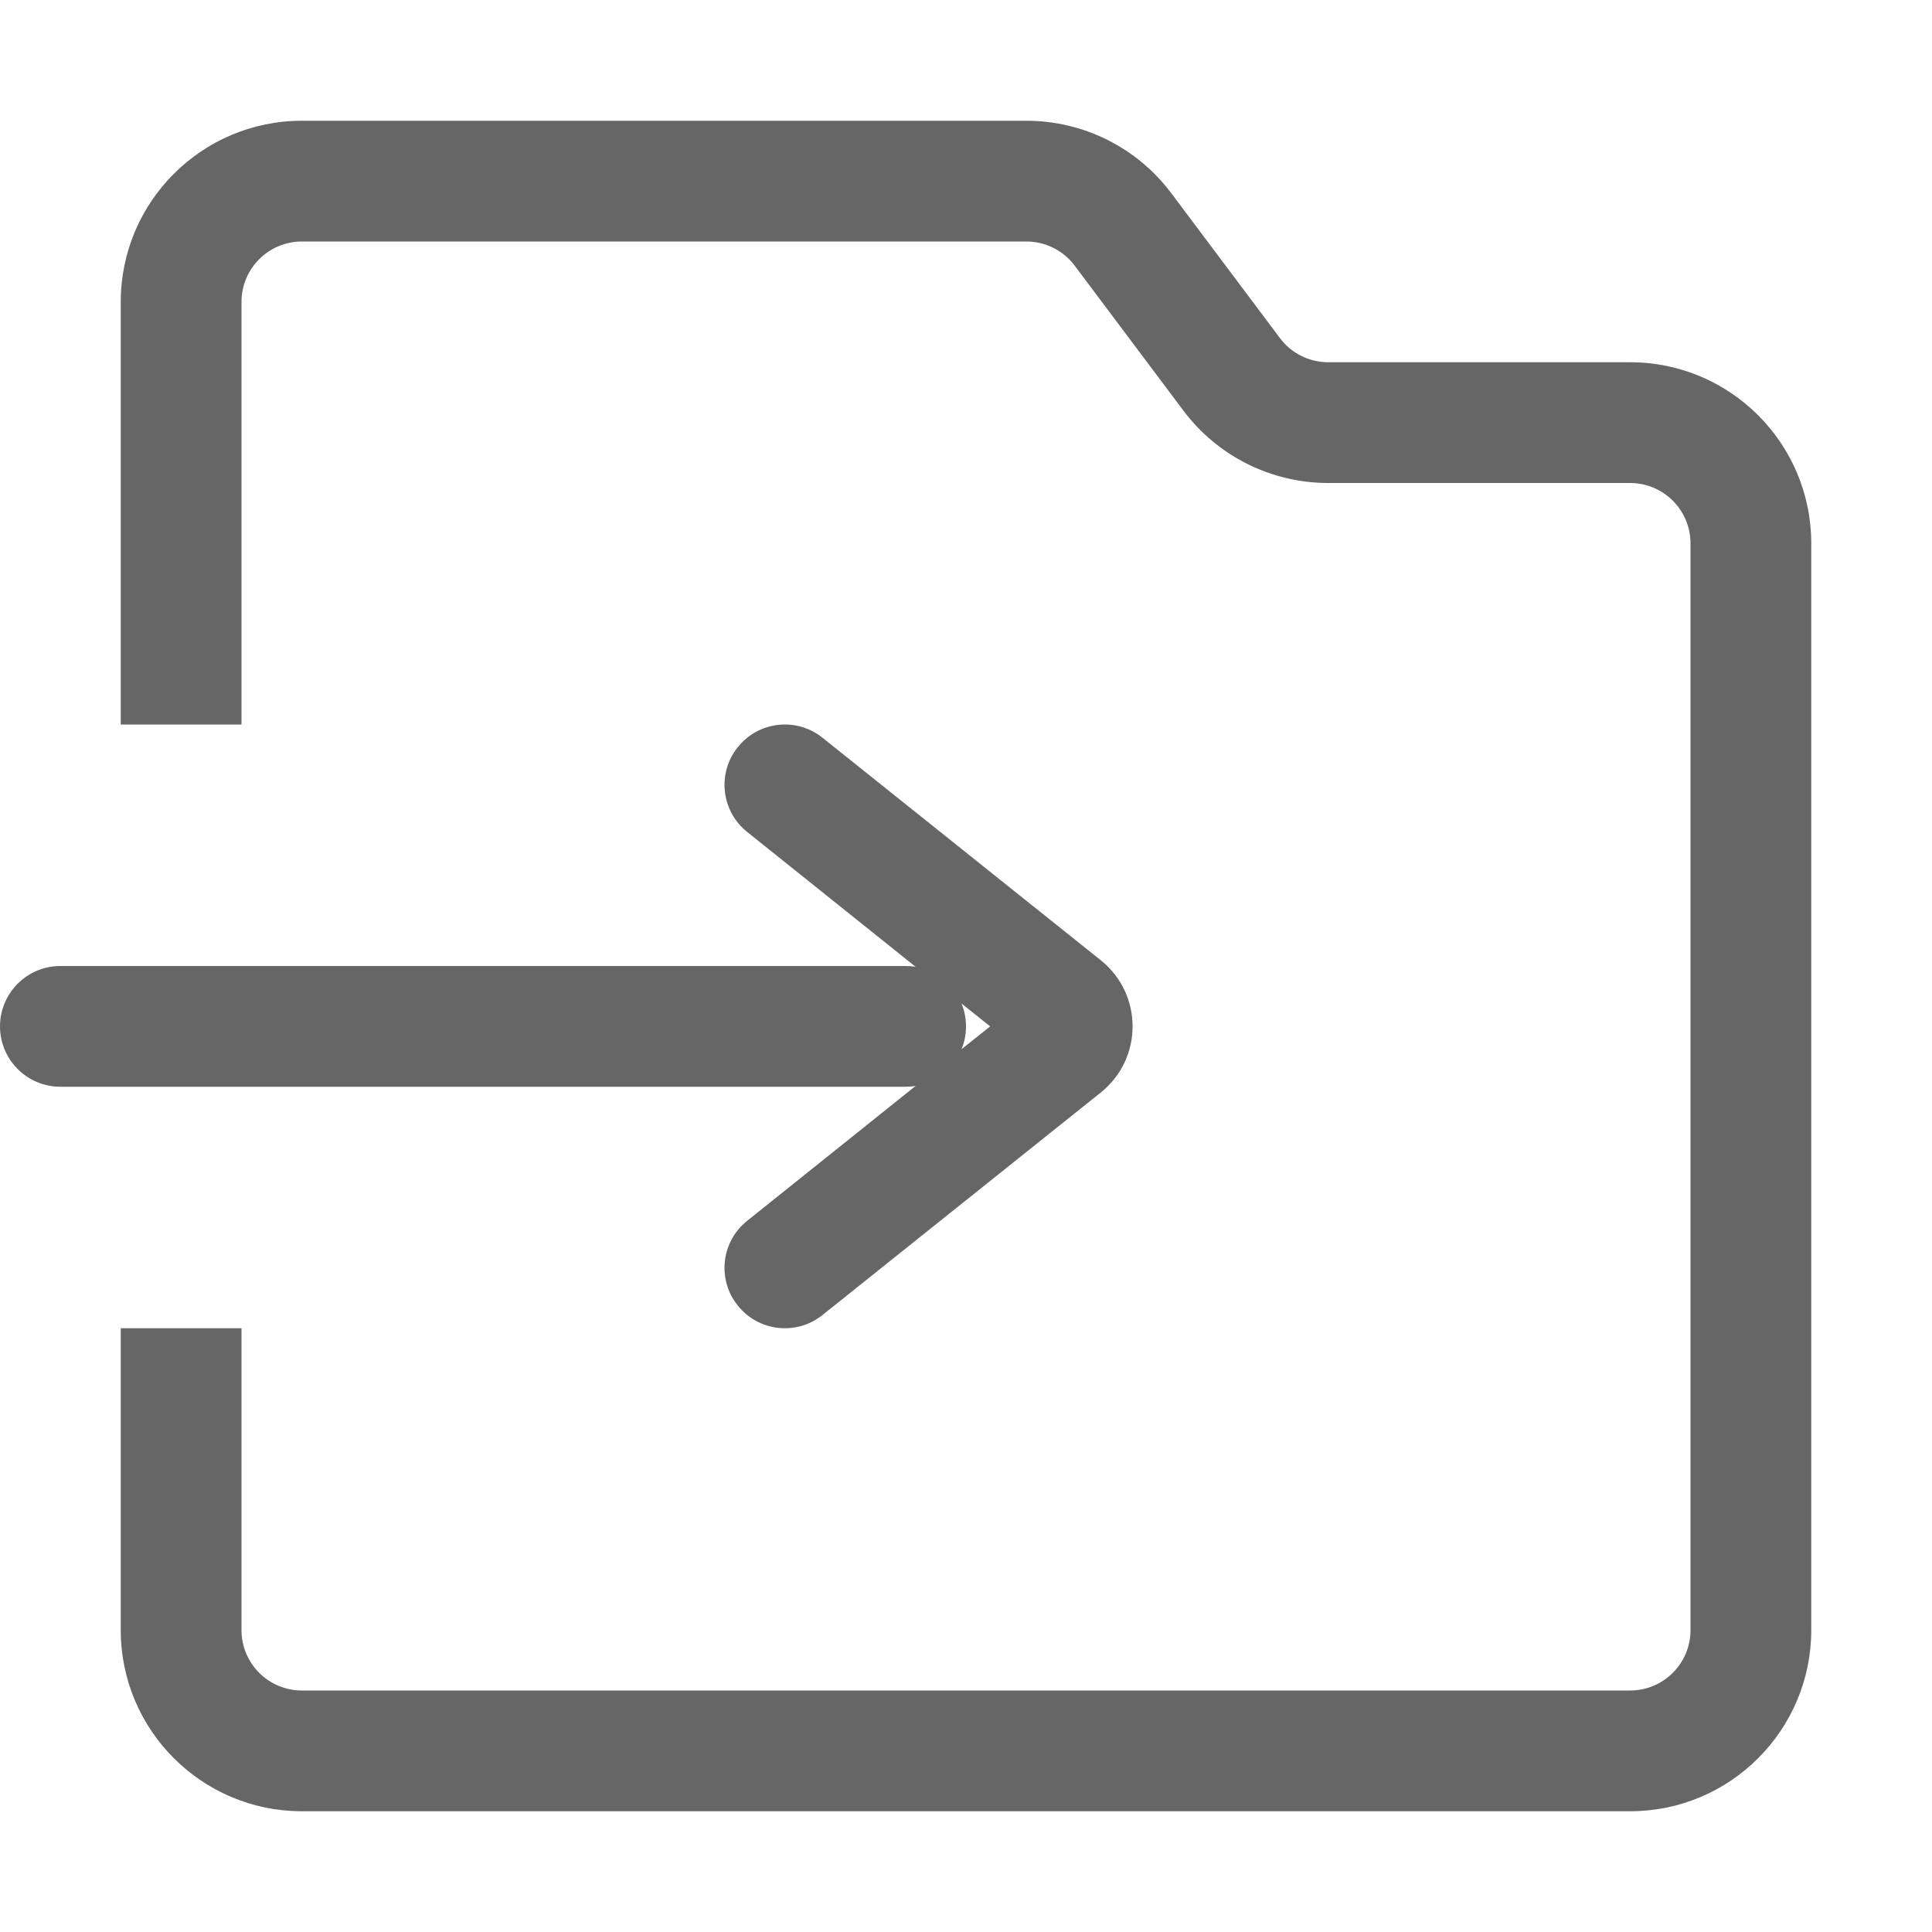<svg width="16" height="16" viewBox="0 0 16 16" fill="none" xmlns="http://www.w3.org/2000/svg">
<path fill-rule="evenodd" clip-rule="evenodd" d="M2 2.5C2 2.224 2.224 2 2.5 2H8.5C8.657 2 8.806 2.074 8.9 2.2L9.8 3.4C10.083 3.778 10.528 4 11 4H13.5C13.776 4 14 4.224 14 4.5V13.5C14 13.776 13.776 14 13.5 14H2.5C2.224 14 2 13.776 2 13.5V11H1V13.5C1 14.328 1.672 15 2.5 15H13.5C14.328 15 15 14.328 15 13.5V4.5C15 3.672 14.328 3 13.5 3H11C10.843 3 10.694 2.926 10.6 2.8L9.7 1.6C9.417 1.222 8.972 1 8.5 1H2.5C1.672 1 1 1.672 1 2.5V6H2V2.5Z" fill="black" fill-opacity="0.6"/>
<path fill-rule="evenodd" clip-rule="evenodd" d="M6.812 6.11C6.597 5.937 6.282 5.972 6.11 6.188C5.937 6.403 5.972 6.718 6.188 6.89L7.583 8.007C7.556 8.002 7.528 8 7.5 8H0.5C0.224 8 0 8.224 0 8.5C0 8.776 0.224 9 0.5 9H7.5C7.528 9 7.556 8.998 7.583 8.993L6.188 10.11C5.972 10.282 5.937 10.597 6.11 10.812C6.282 11.028 6.597 11.063 6.812 10.89L9.117 9.047C9.467 8.766 9.467 8.234 9.117 7.953L6.812 6.11ZM7.963 8.689L8.2 8.5L7.963 8.311C7.987 8.369 8 8.433 8 8.5C8 8.567 7.987 8.631 7.963 8.689Z" fill="black" fill-opacity="0.6"/>
</svg>
